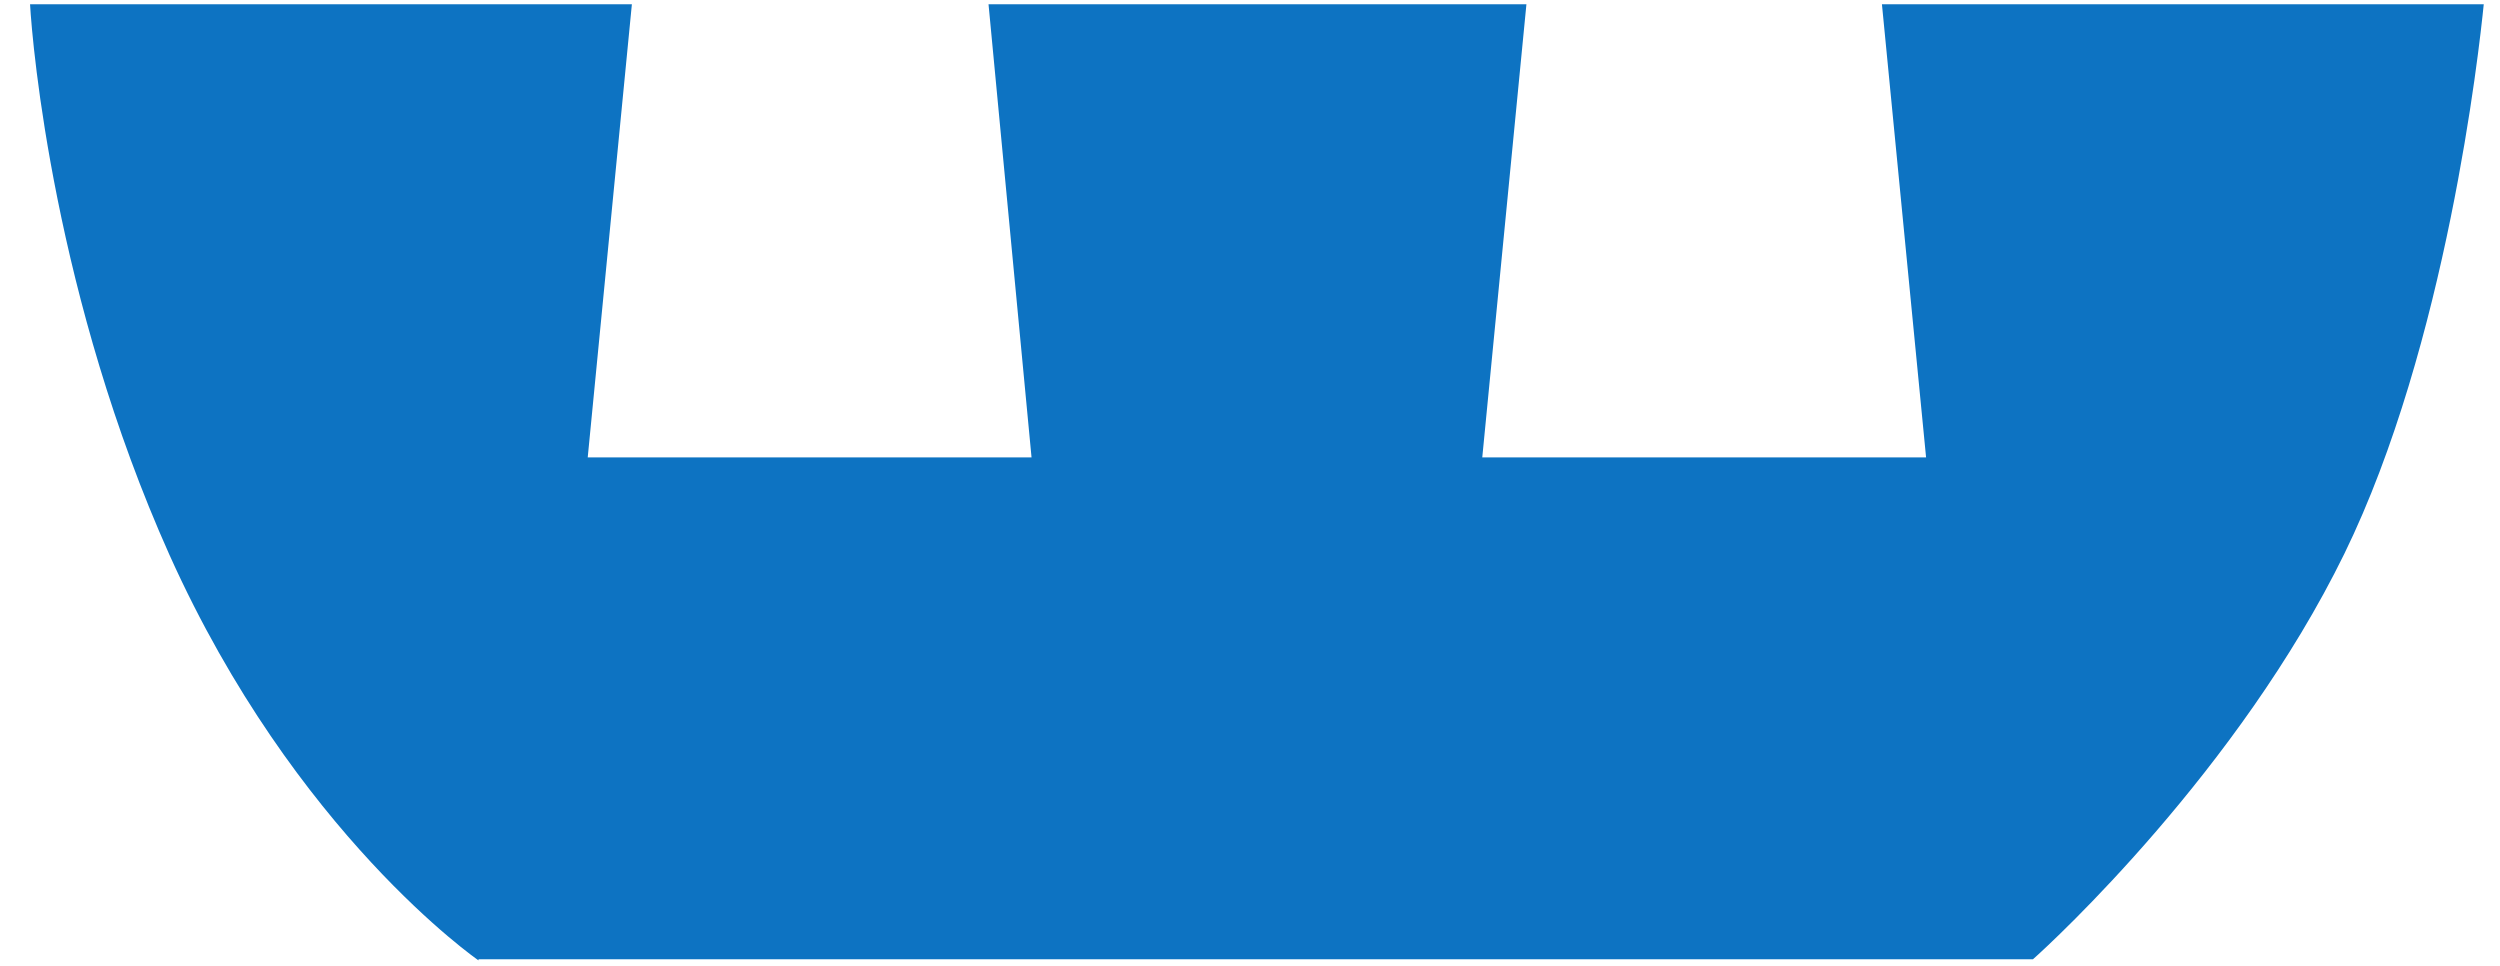 <?xml version="1.0" encoding="UTF-8" standalone="no"?><svg width='44' height='17' viewBox='0 0 44 17' fill='none' xmlns='http://www.w3.org/2000/svg'>
<path d='M8.422 16.903C8.422 16.903 5.191 14.675 2.983 9.767C0.959 5.248 0.57 0.811 0.529 0.075H11.121L10.344 8.05H18.155L17.398 0.075H26.865L26.088 8.05H33.899L33.122 0.075H43.714C43.632 0.893 43.059 6.066 41.26 9.747C39.399 13.55 36.128 16.576 35.78 16.883H8.422V16.903Z' fill='#0D73C2'/>
</svg>
